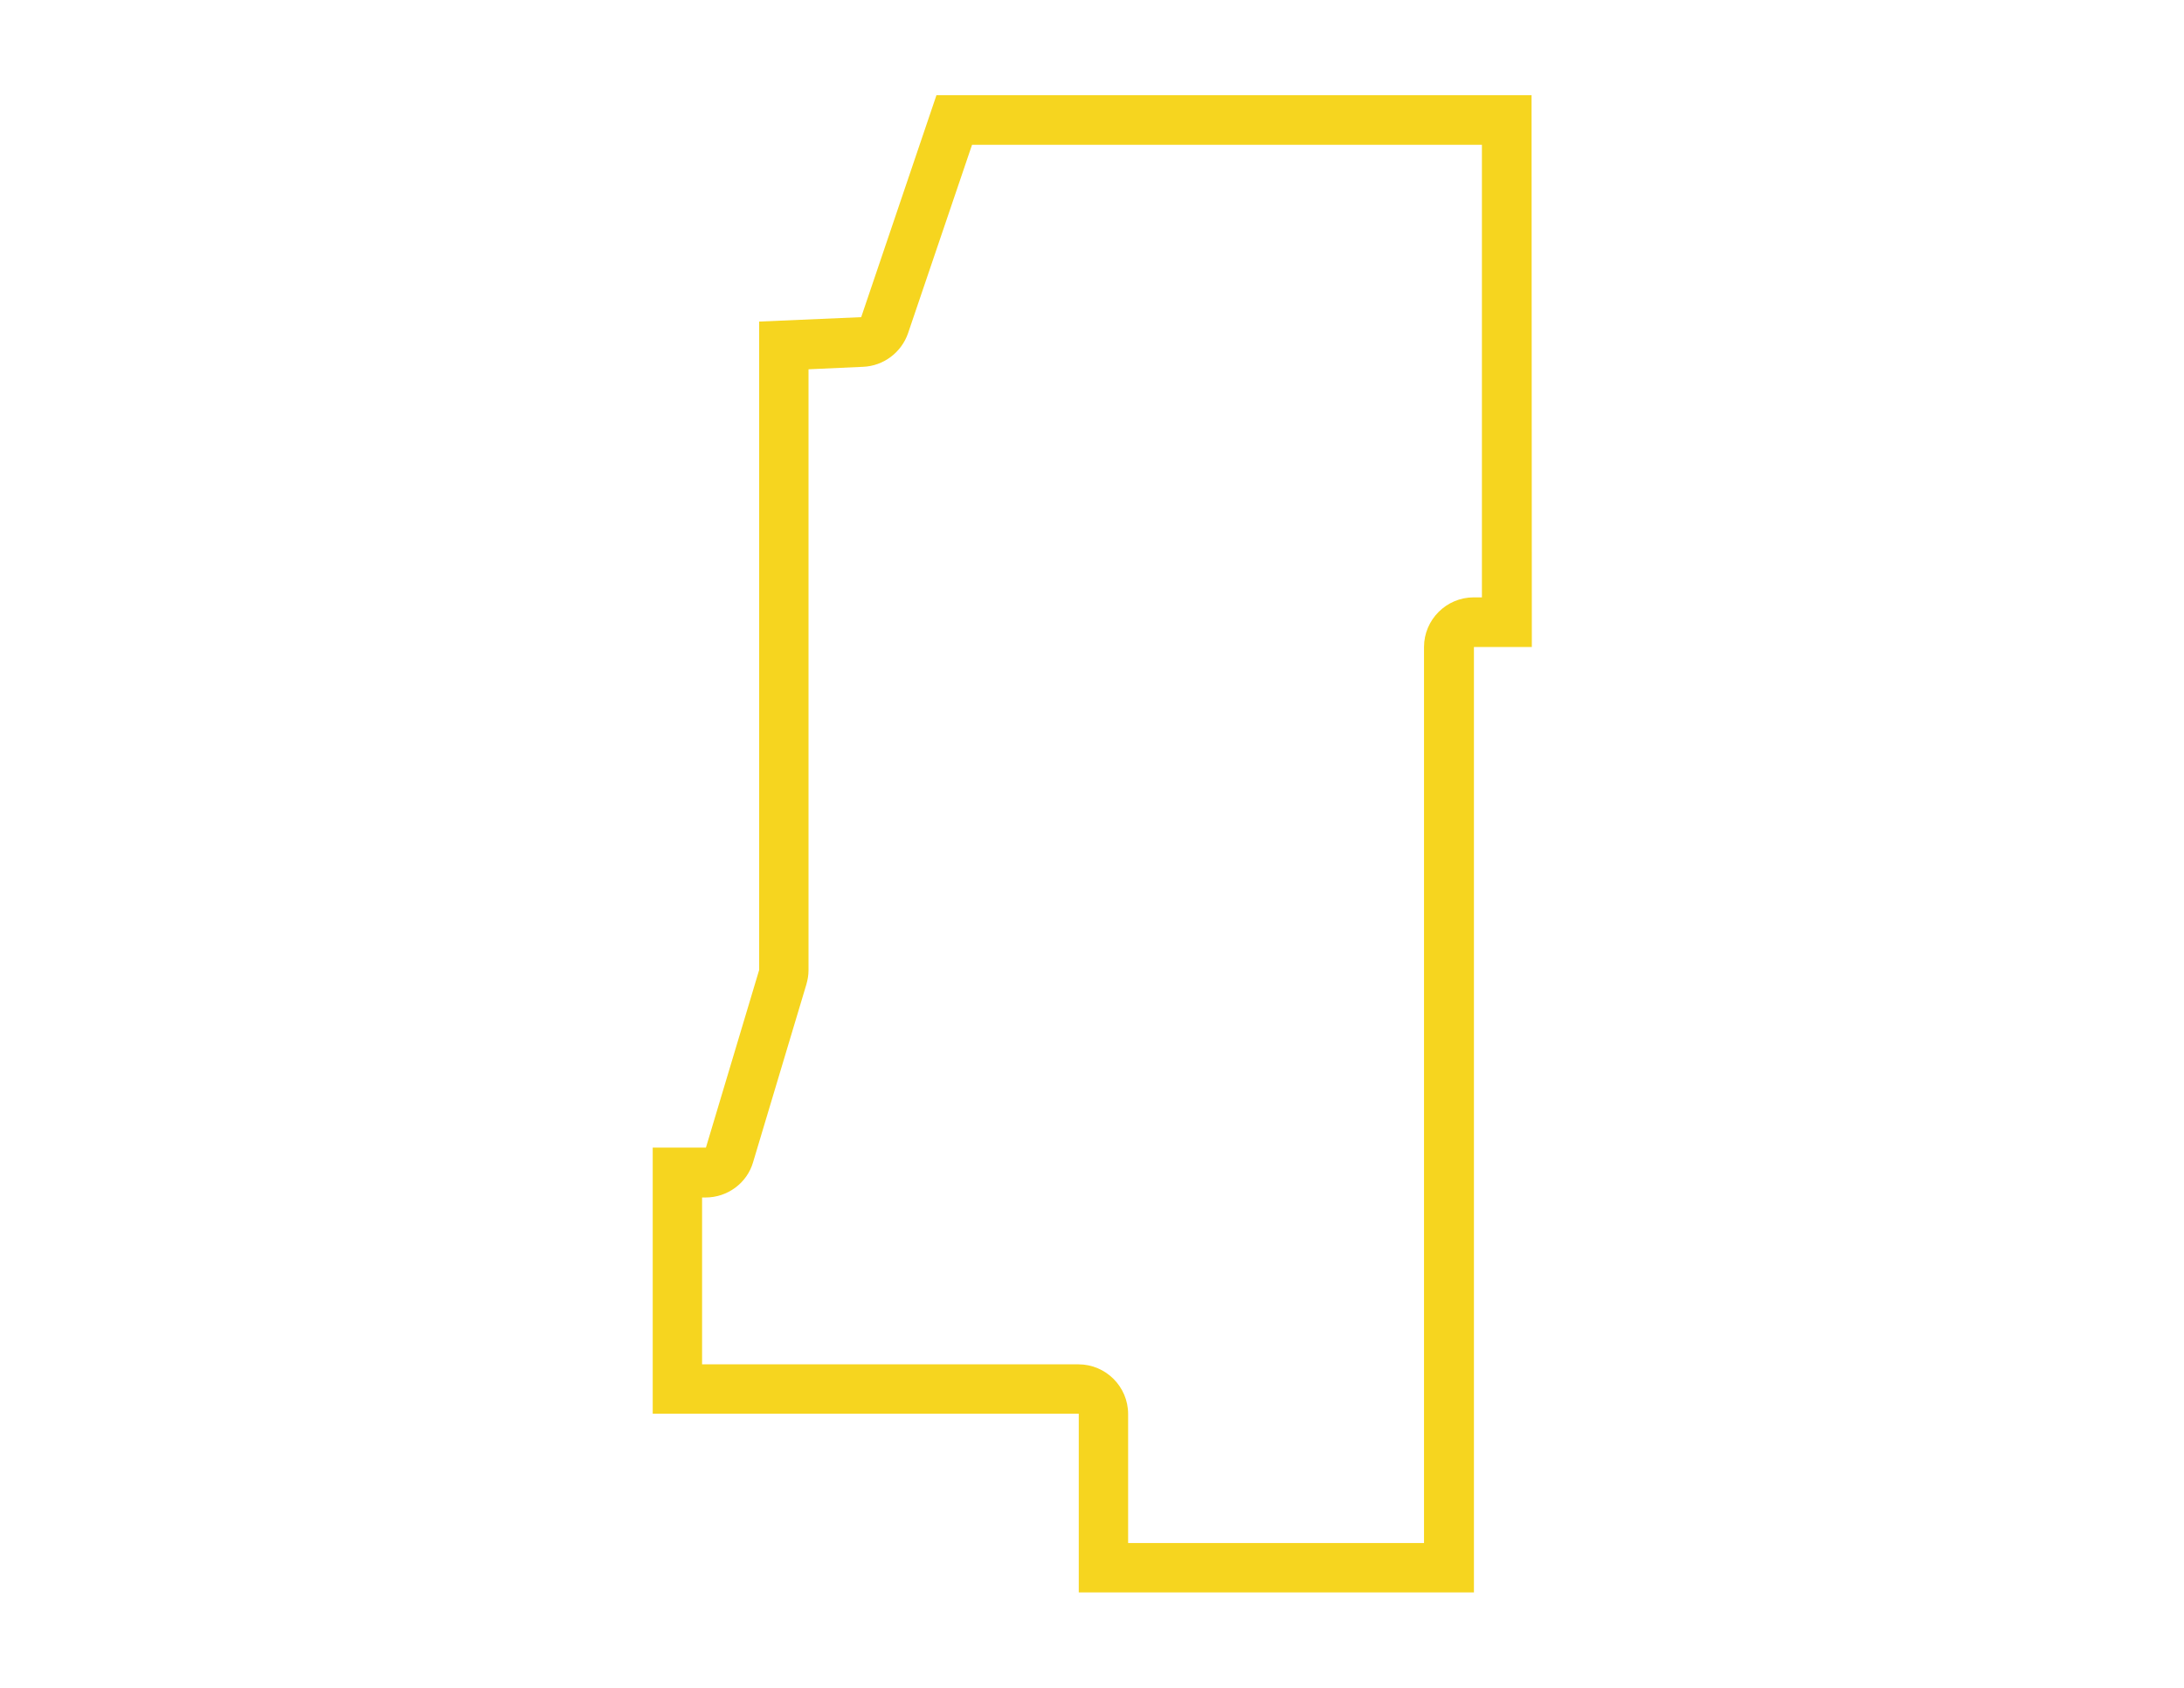 <?xml version="1.0" encoding="utf-8"?>
<!-- Generator: Adobe Illustrator 22.0.1, SVG Export Plug-In . SVG Version: 6.00 Build 0)  -->
<svg version="1.1" id="Layer_1" xmlns="http://www.w3.org/2000/svg" xmlns:xlink="http://www.w3.org/1999/xlink" x="0px" y="0px"
	 viewBox="0 0 792 612" style="enable-background:new 0 0 792 612;" xml:space="preserve">
<style type="text/css">
	.st0{fill:#F6D51F;}
</style>
<g id="Layer_1_1_">
</g>
<g id="Layer_2_1_">
</g>
<g id="Layer_3">
	<g>
		<path class="st0" d="M537.4,52.5v164.1h-3c-9.9,0-18,8.1-18,18v324.9H409.1v-46.8c0-9.9-8.1-18-18-18H254.6v-60.5h1.3
			c7.9,0,15-5.2,17.2-12.8l19.3-64.4c0.5-1.7,0.8-3.4,0.8-5.2V133.9L313,133c7.4-0.3,13.9-5.2,16.3-12.2l23.2-68.3H537.4
			 M555.4,34.5H339.6L312.3,115l-37,1.6v235.1L256,416.1h-19.3v96.5h154.5v64.8h143.3V234.6h21L555.4,34.5L555.4,34.5z"/>
	</g>
</g>
<g id="Layer_4">
</g>
</svg>

